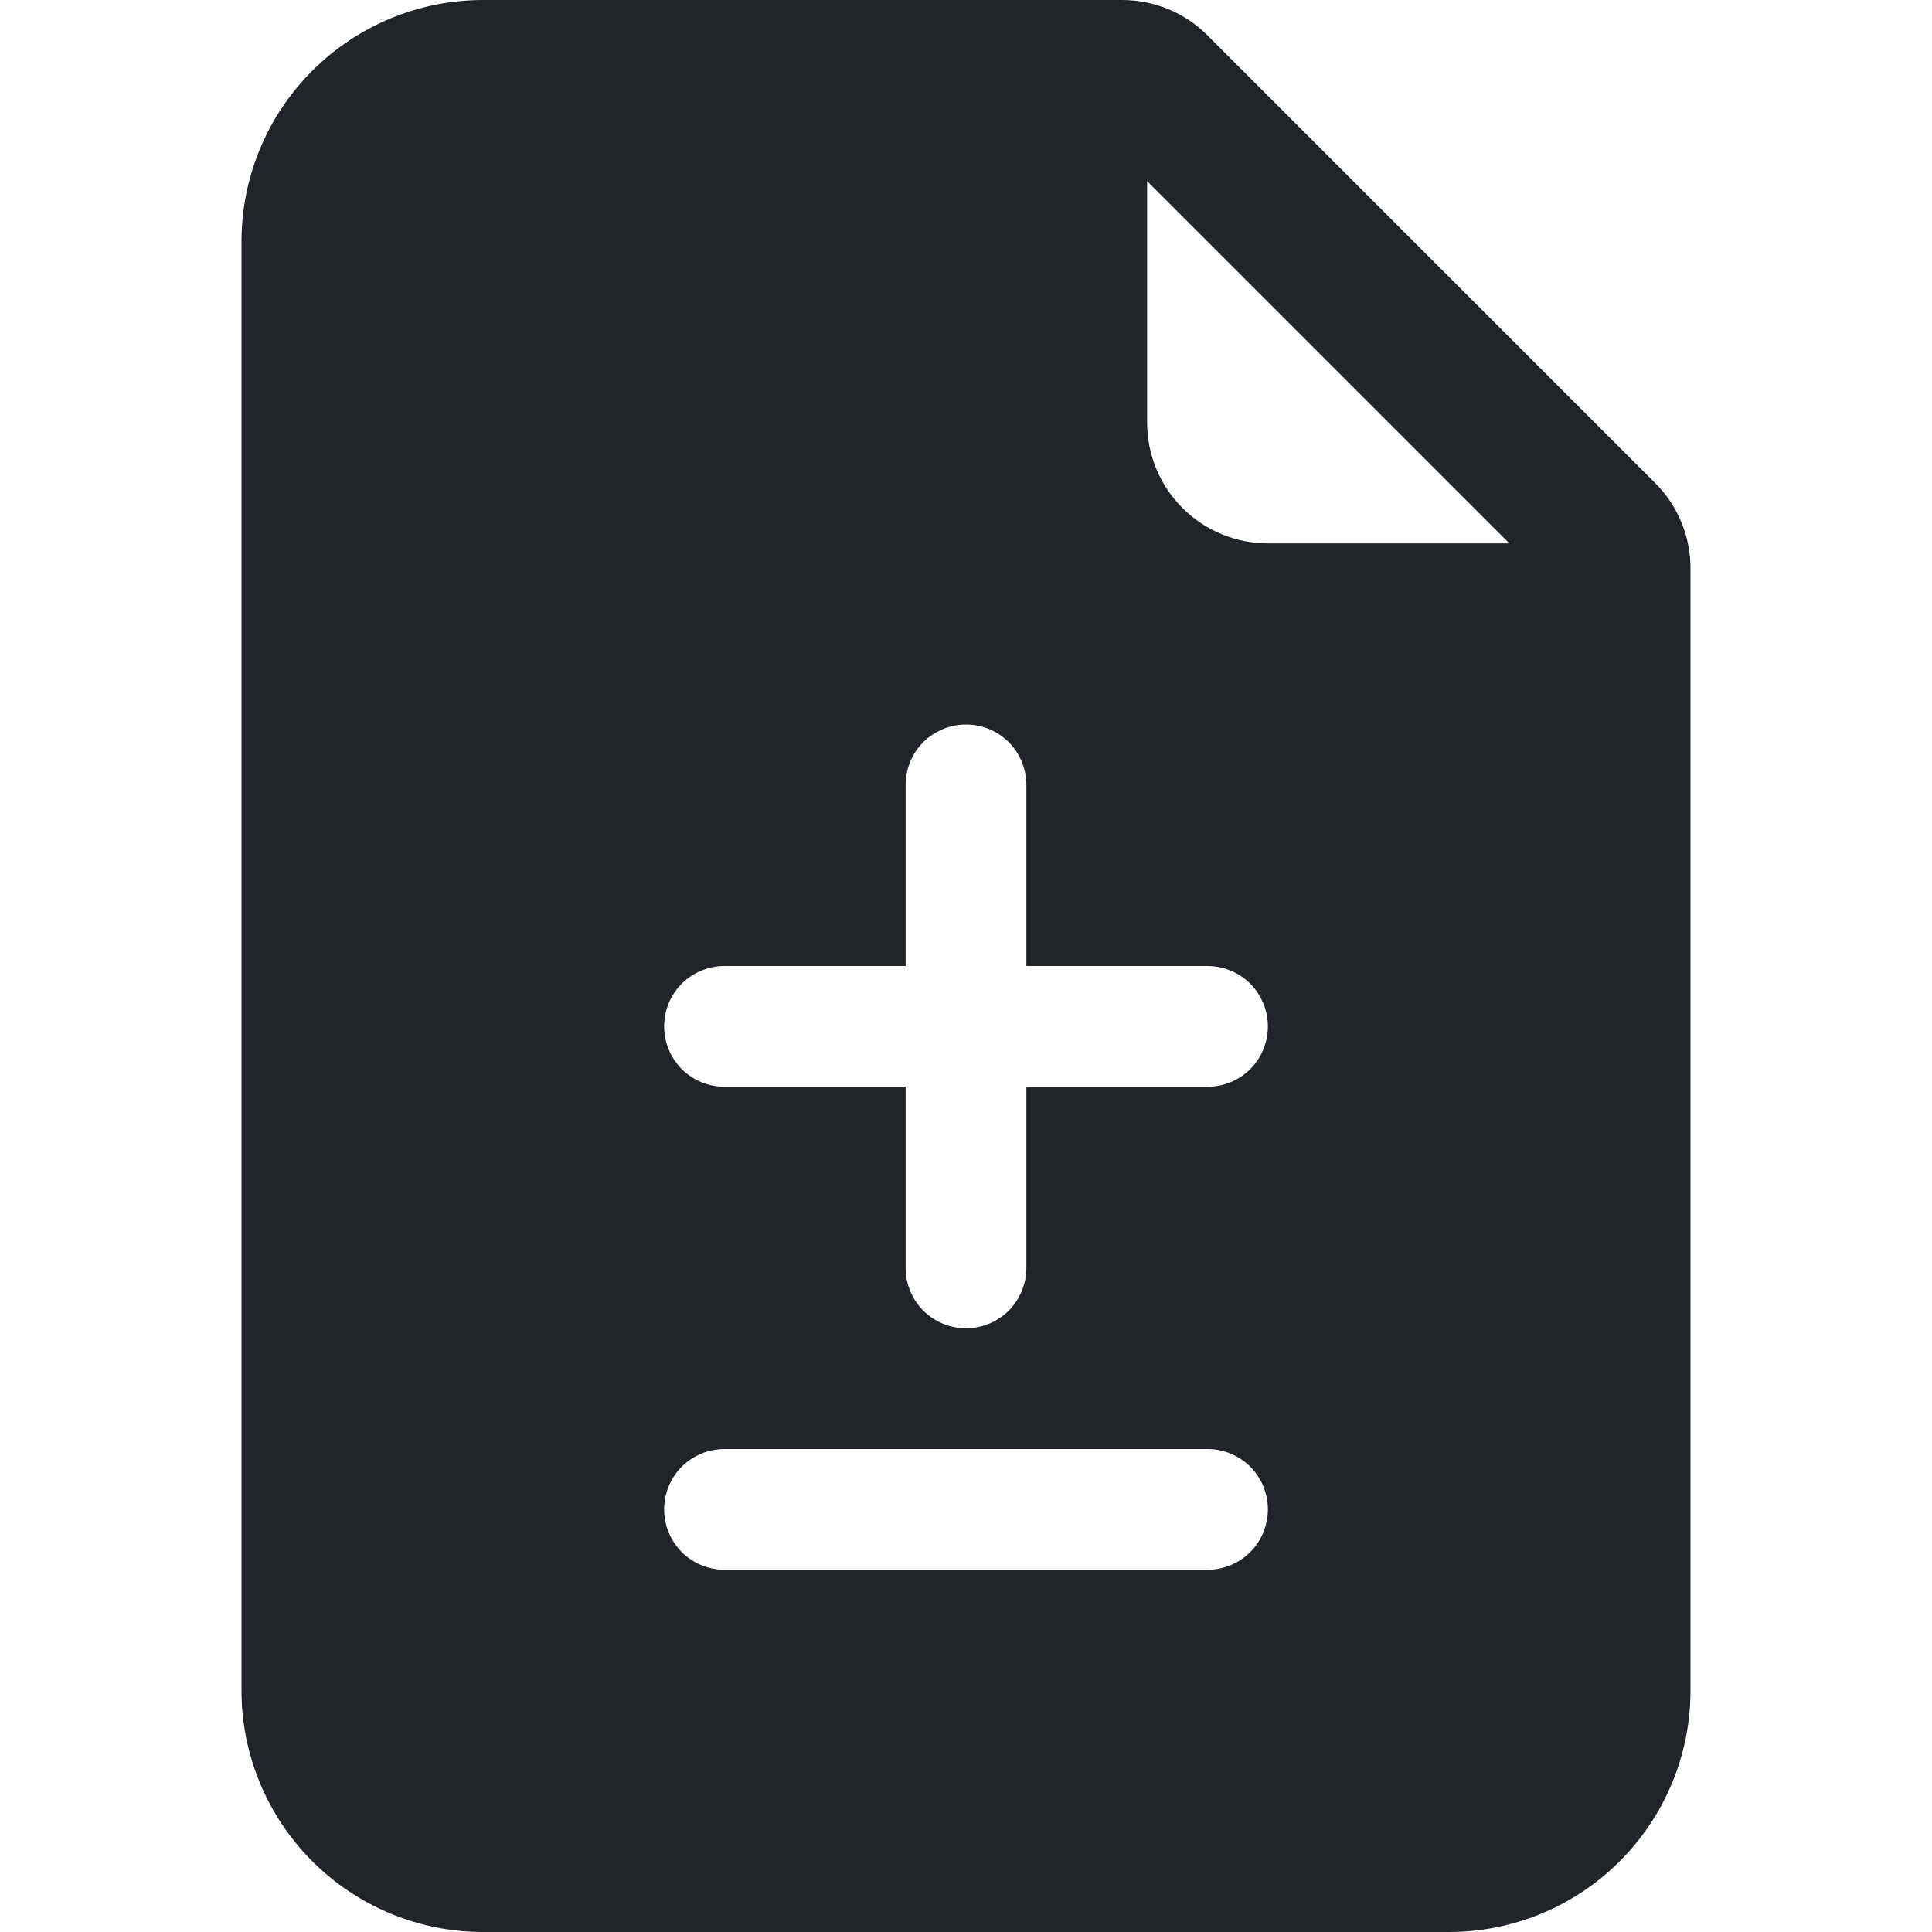<svg width="16" height="16" viewBox="0 0 16 16" fill="none" xmlns="http://www.w3.org/2000/svg">
<path d="M9.293 0H4C3.47 0 2.961 0.211 2.586 0.586C2.211 0.961 2 1.47 2 2V14C2 14.53 2.211 15.039 2.586 15.414C2.961 15.789 3.47 16 4 16H12C12.53 16 13.039 15.789 13.414 15.414C13.789 15.039 14 14.53 14 14V4.707C14 4.442 13.895 4.187 13.707 4L10 0.293C9.813 0.105 9.558 5.66374e-05 9.293 0V0ZM9.5 3.5V1.5L12.5 4.5H10.5C10.235 4.5 9.98 4.395 9.793 4.207C9.605 4.02 9.5 3.765 9.5 3.5ZM8 6C8.133 6 8.26 6.053 8.354 6.146C8.447 6.24 8.5 6.367 8.5 6.5V8H10C10.133 8 10.26 8.053 10.354 8.146C10.447 8.24 10.5 8.367 10.5 8.5C10.5 8.633 10.447 8.76 10.354 8.854C10.26 8.947 10.133 9 10 9H8.5V10.5C8.5 10.633 8.447 10.76 8.354 10.854C8.26 10.947 8.133 11 8 11C7.867 11 7.74 10.947 7.646 10.854C7.553 10.76 7.5 10.633 7.5 10.5V9H6C5.867 9 5.74 8.947 5.646 8.854C5.553 8.76 5.5 8.633 5.5 8.5C5.5 8.367 5.553 8.24 5.646 8.146C5.74 8.053 5.867 8 6 8H7.5V6.5C7.5 6.367 7.553 6.24 7.646 6.146C7.74 6.053 7.867 6 8 6ZM5.5 12.5C5.5 12.367 5.553 12.24 5.646 12.146C5.74 12.053 5.867 12 6 12H10C10.133 12 10.26 12.053 10.354 12.146C10.447 12.24 10.5 12.367 10.5 12.5C10.5 12.633 10.447 12.76 10.354 12.854C10.26 12.947 10.133 13 10 13H6C5.867 13 5.74 12.947 5.646 12.854C5.553 12.76 5.5 12.633 5.5 12.5Z" fill="#212529"/>
</svg>
